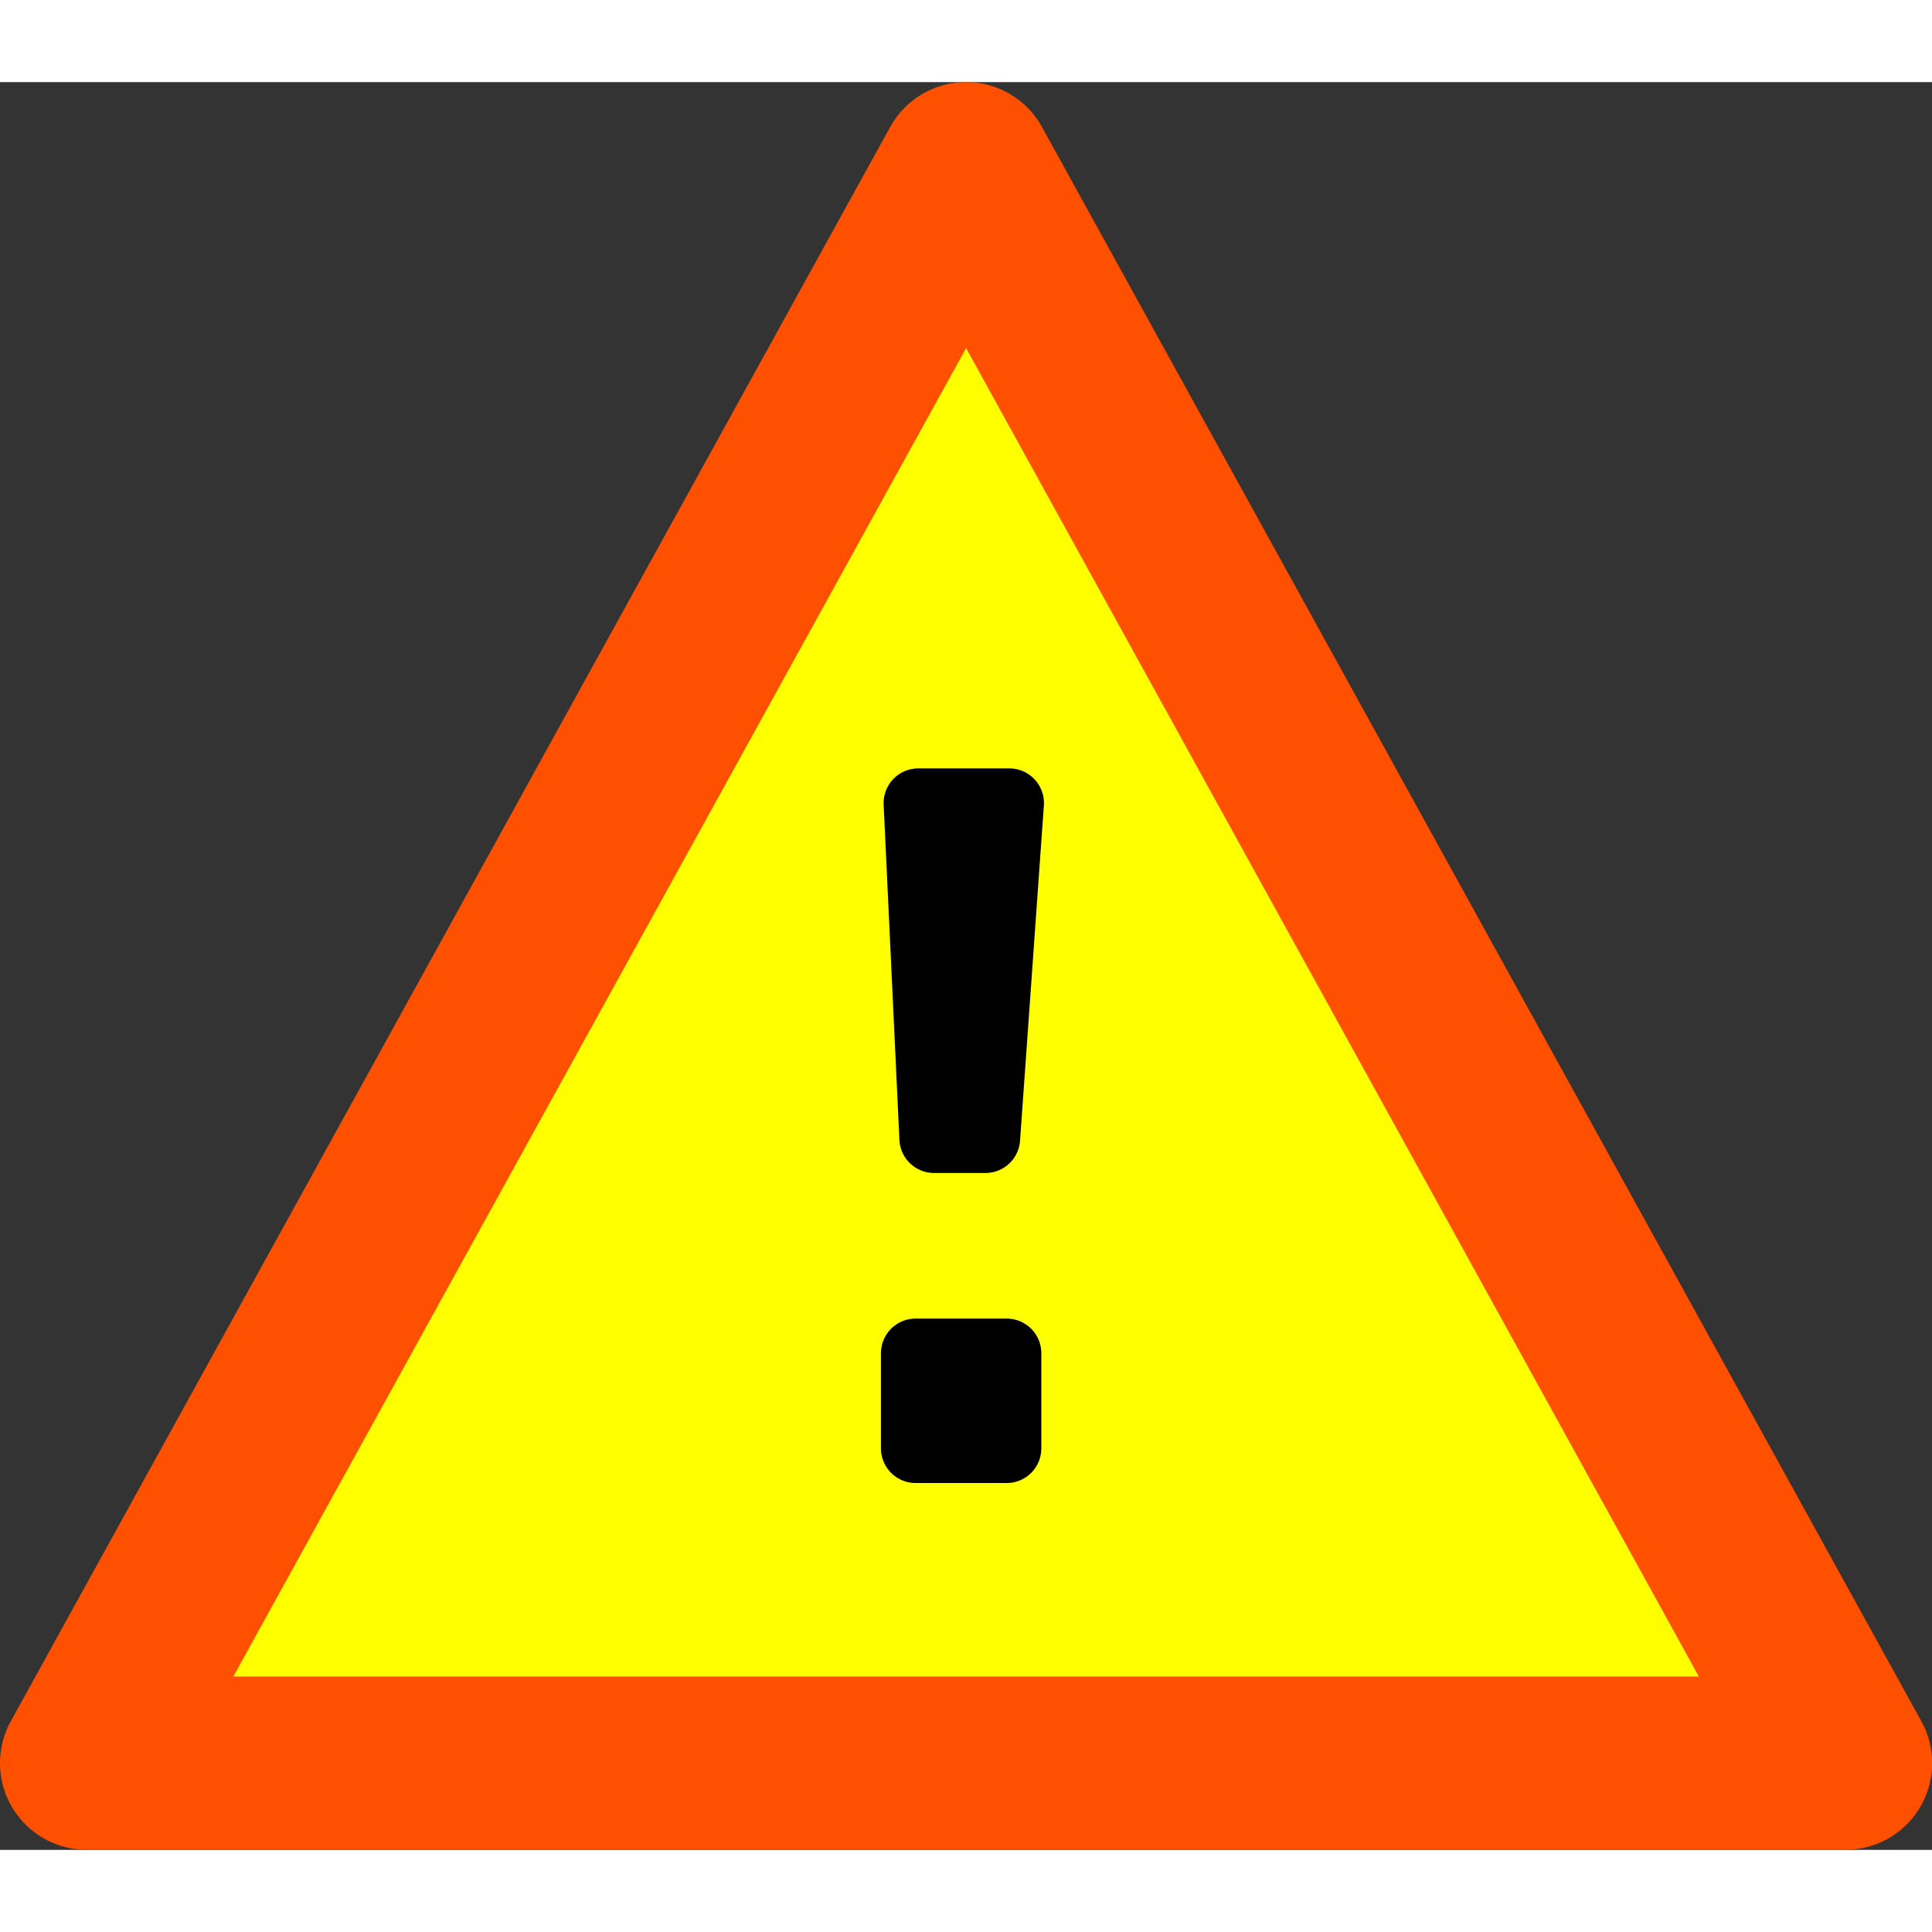 ﻿<?xml version="1.0" encoding="utf-8"?>
<!DOCTYPE svg PUBLIC "-//W3C//DTD SVG 1.1//EN" "http://www.w3.org/Graphics/SVG/1.1/DTD/svg11.dtd">
<svg xmlns="http://www.w3.org/2000/svg" xmlns:xlink="http://www.w3.org/1999/xlink" version="1.1" baseProfile="full" width="40" height="40" viewBox="0 0 55.76 51.02" enable-background="new 0 0 55.76 51.02" xml:space="preserve">
	<rect x="0" y="0" width="55.76" height="51.02" fill="#333333" stroke="none"/>
	<path fill="#FFFF00" fill-opacity="1" stroke-width="5" stroke-linejoin="round" stroke="#FF5000" stroke-opacity="1" d="M 27.882,2.5L 2.5,48.516L 53.264,48.516L 27.882,2.5 Z "/>
	<path fill="#000000" fill-opacity="1" stroke-width="2" stroke-linejoin="round" stroke="#000000" stroke-opacity="1" d="M 26.502,20.807L 29.13,20.807L 28.442,30.484L 26.957,30.484L 26.502,20.807 Z "/>
	<rect x="26.425" y="36.686" fill="#000000" fill-opacity="1" stroke-width="2" stroke-linejoin="round" stroke="#000000" stroke-opacity="1" width="2.629" height="2.746"/>
</svg>
